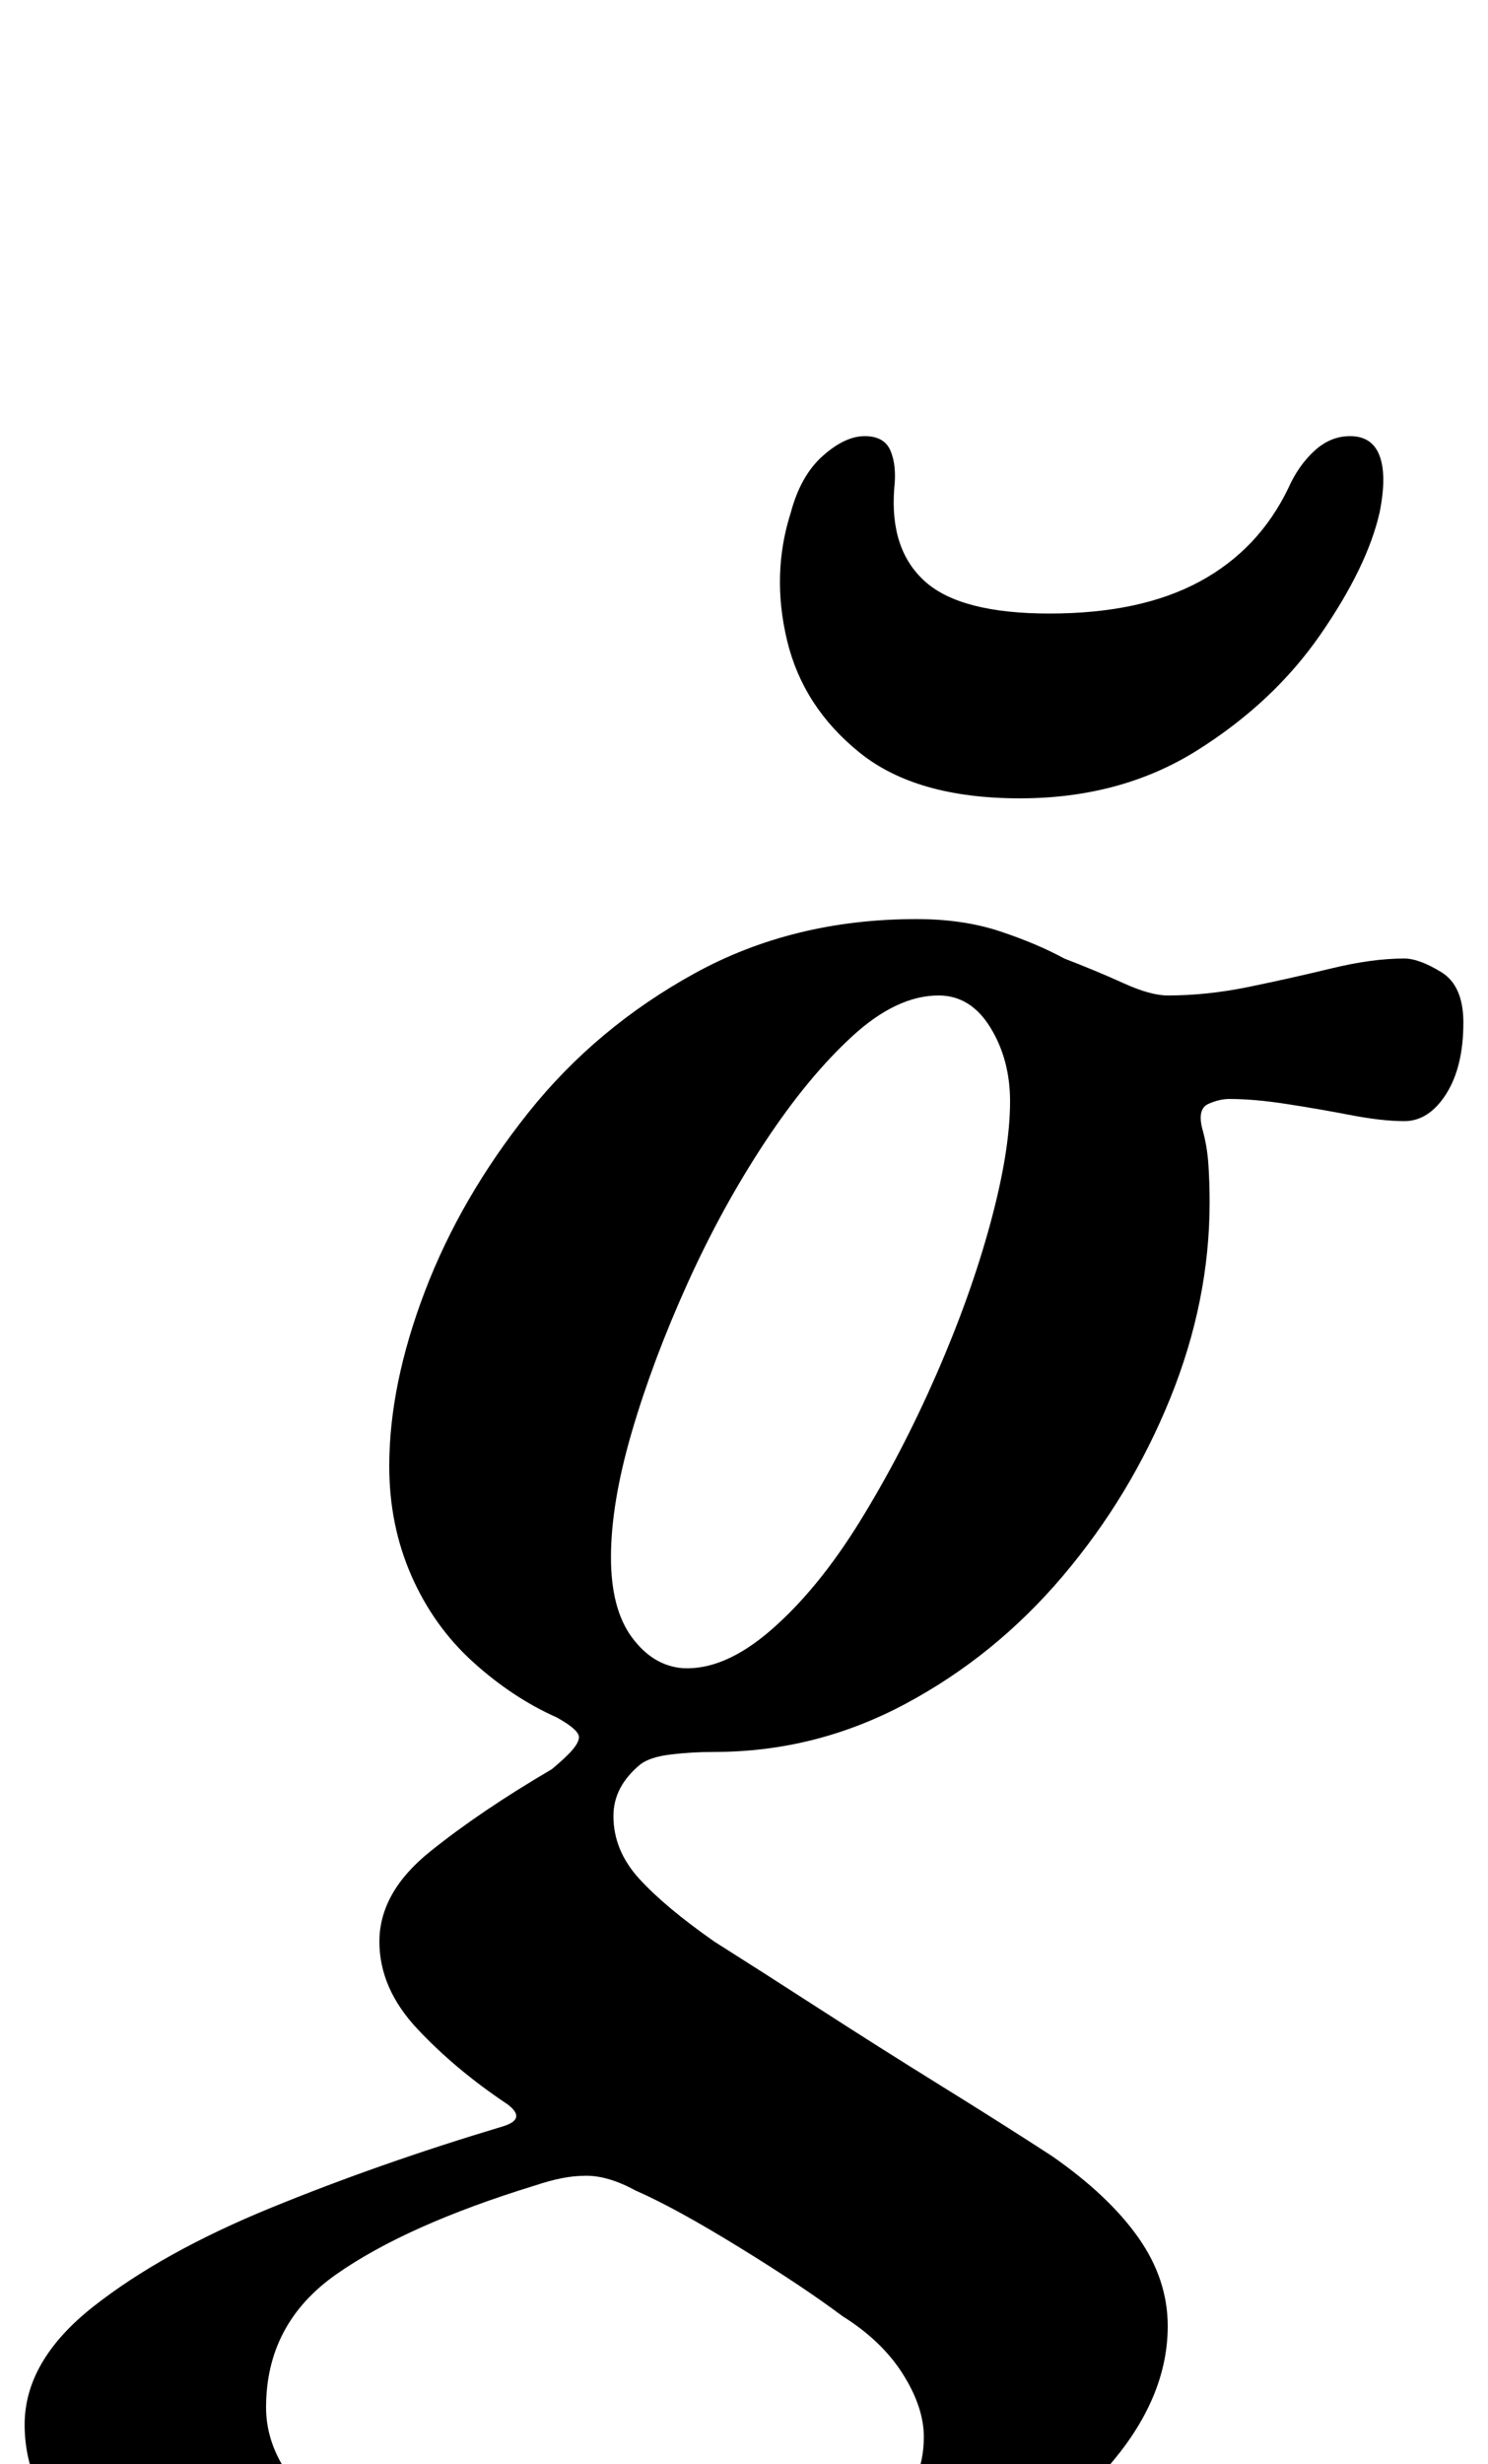 <?xml version="1.0" standalone="no"?>
<!DOCTYPE svg PUBLIC "-//W3C//DTD SVG 1.1//EN" "http://www.w3.org/Graphics/SVG/1.1/DTD/svg11.dtd" >
<svg xmlns="http://www.w3.org/2000/svg" xmlns:xlink="http://www.w3.org/1999/xlink" version="1.1" viewBox="-110 0 604 1000">
  <g transform="matrix(1 0 0 -1 0 800)">
   <path fill="currentColor"
d="M118 -290q-60 0 -109.5 13.5t-79 37.5t-29.5 55q0 26 28 48t72 40t94 33q10 3 2 9q-21 14 -36.5 30.5t-15.5 35.5q0 20 20.5 36.5t49.5 33.5q6 5 8.5 8t2.5 5q0 3 -9 8q-18 8 -34 22.5t-25 35t-9 44.5q0 33 14.5 71t42 72.5t67.5 56.5t90 22q19 0 34 -5t26 -11
q13 -5 24 -10t18 -5q16 0 33 3.5t33.5 7.5t29.5 4q6 0 15 -5.5t9 -20.5q0 -18 -7 -29t-17 -11q-9 0 -22 2.5t-26 4.5t-23 2q-4 0 -8.5 -2t-2.5 -10q2 -7 2.5 -14.5t0.5 -15.5q0 -40 -16 -79.5t-43.5 -72t-64 -52t-77.5 -19.5q-9 0 -17.5 -1t-12.5 -4q-11 -9 -11 -21
q0 -14 10.5 -25.5t30.5 -25.5q19 -12 43 -27.5t49 -31t45 -28.5q23 -16 35 -33t12 -36q0 -28 -22 -54.5t-58 -47t-79 -32.5t-87 -12zM157 -256q31 0 55 9t38.5 24t14.5 34q0 12 -8.5 25.5t-24.5 23.5q-16 12 -42 28t-42 23q-11 6 -20 6q-5 0 -10 -1t-11 -3
q-52 -16 -80.5 -36t-28.5 -54q0 -21 19.5 -39t55.5 -29t84 -11zM167 123q17 -1 36 15.5t36 44t31 59.5t22 61.5t8 49.5q0 17 -8 30t-21 13q-17 0 -35 -16.5t-35.5 -43t-31.5 -57.5t-22.5 -60t-8.5 -51q0 -21 8.5 -32.5t20.5 -12.5zM304 476q-42 0 -65 18.5t-29.5 45.5
t1.5 52q4 15 13 23t17 8t10.5 -6t1.5 -15q-2 -25 12.5 -38t50.5 -13q37 0 61 13t36 38q4 9 10.5 15t14.5 6q9 0 12 -8t0 -23q-5 -22 -24 -49.5t-50 -47t-72 -19.5z" />
  </g>

</svg>

